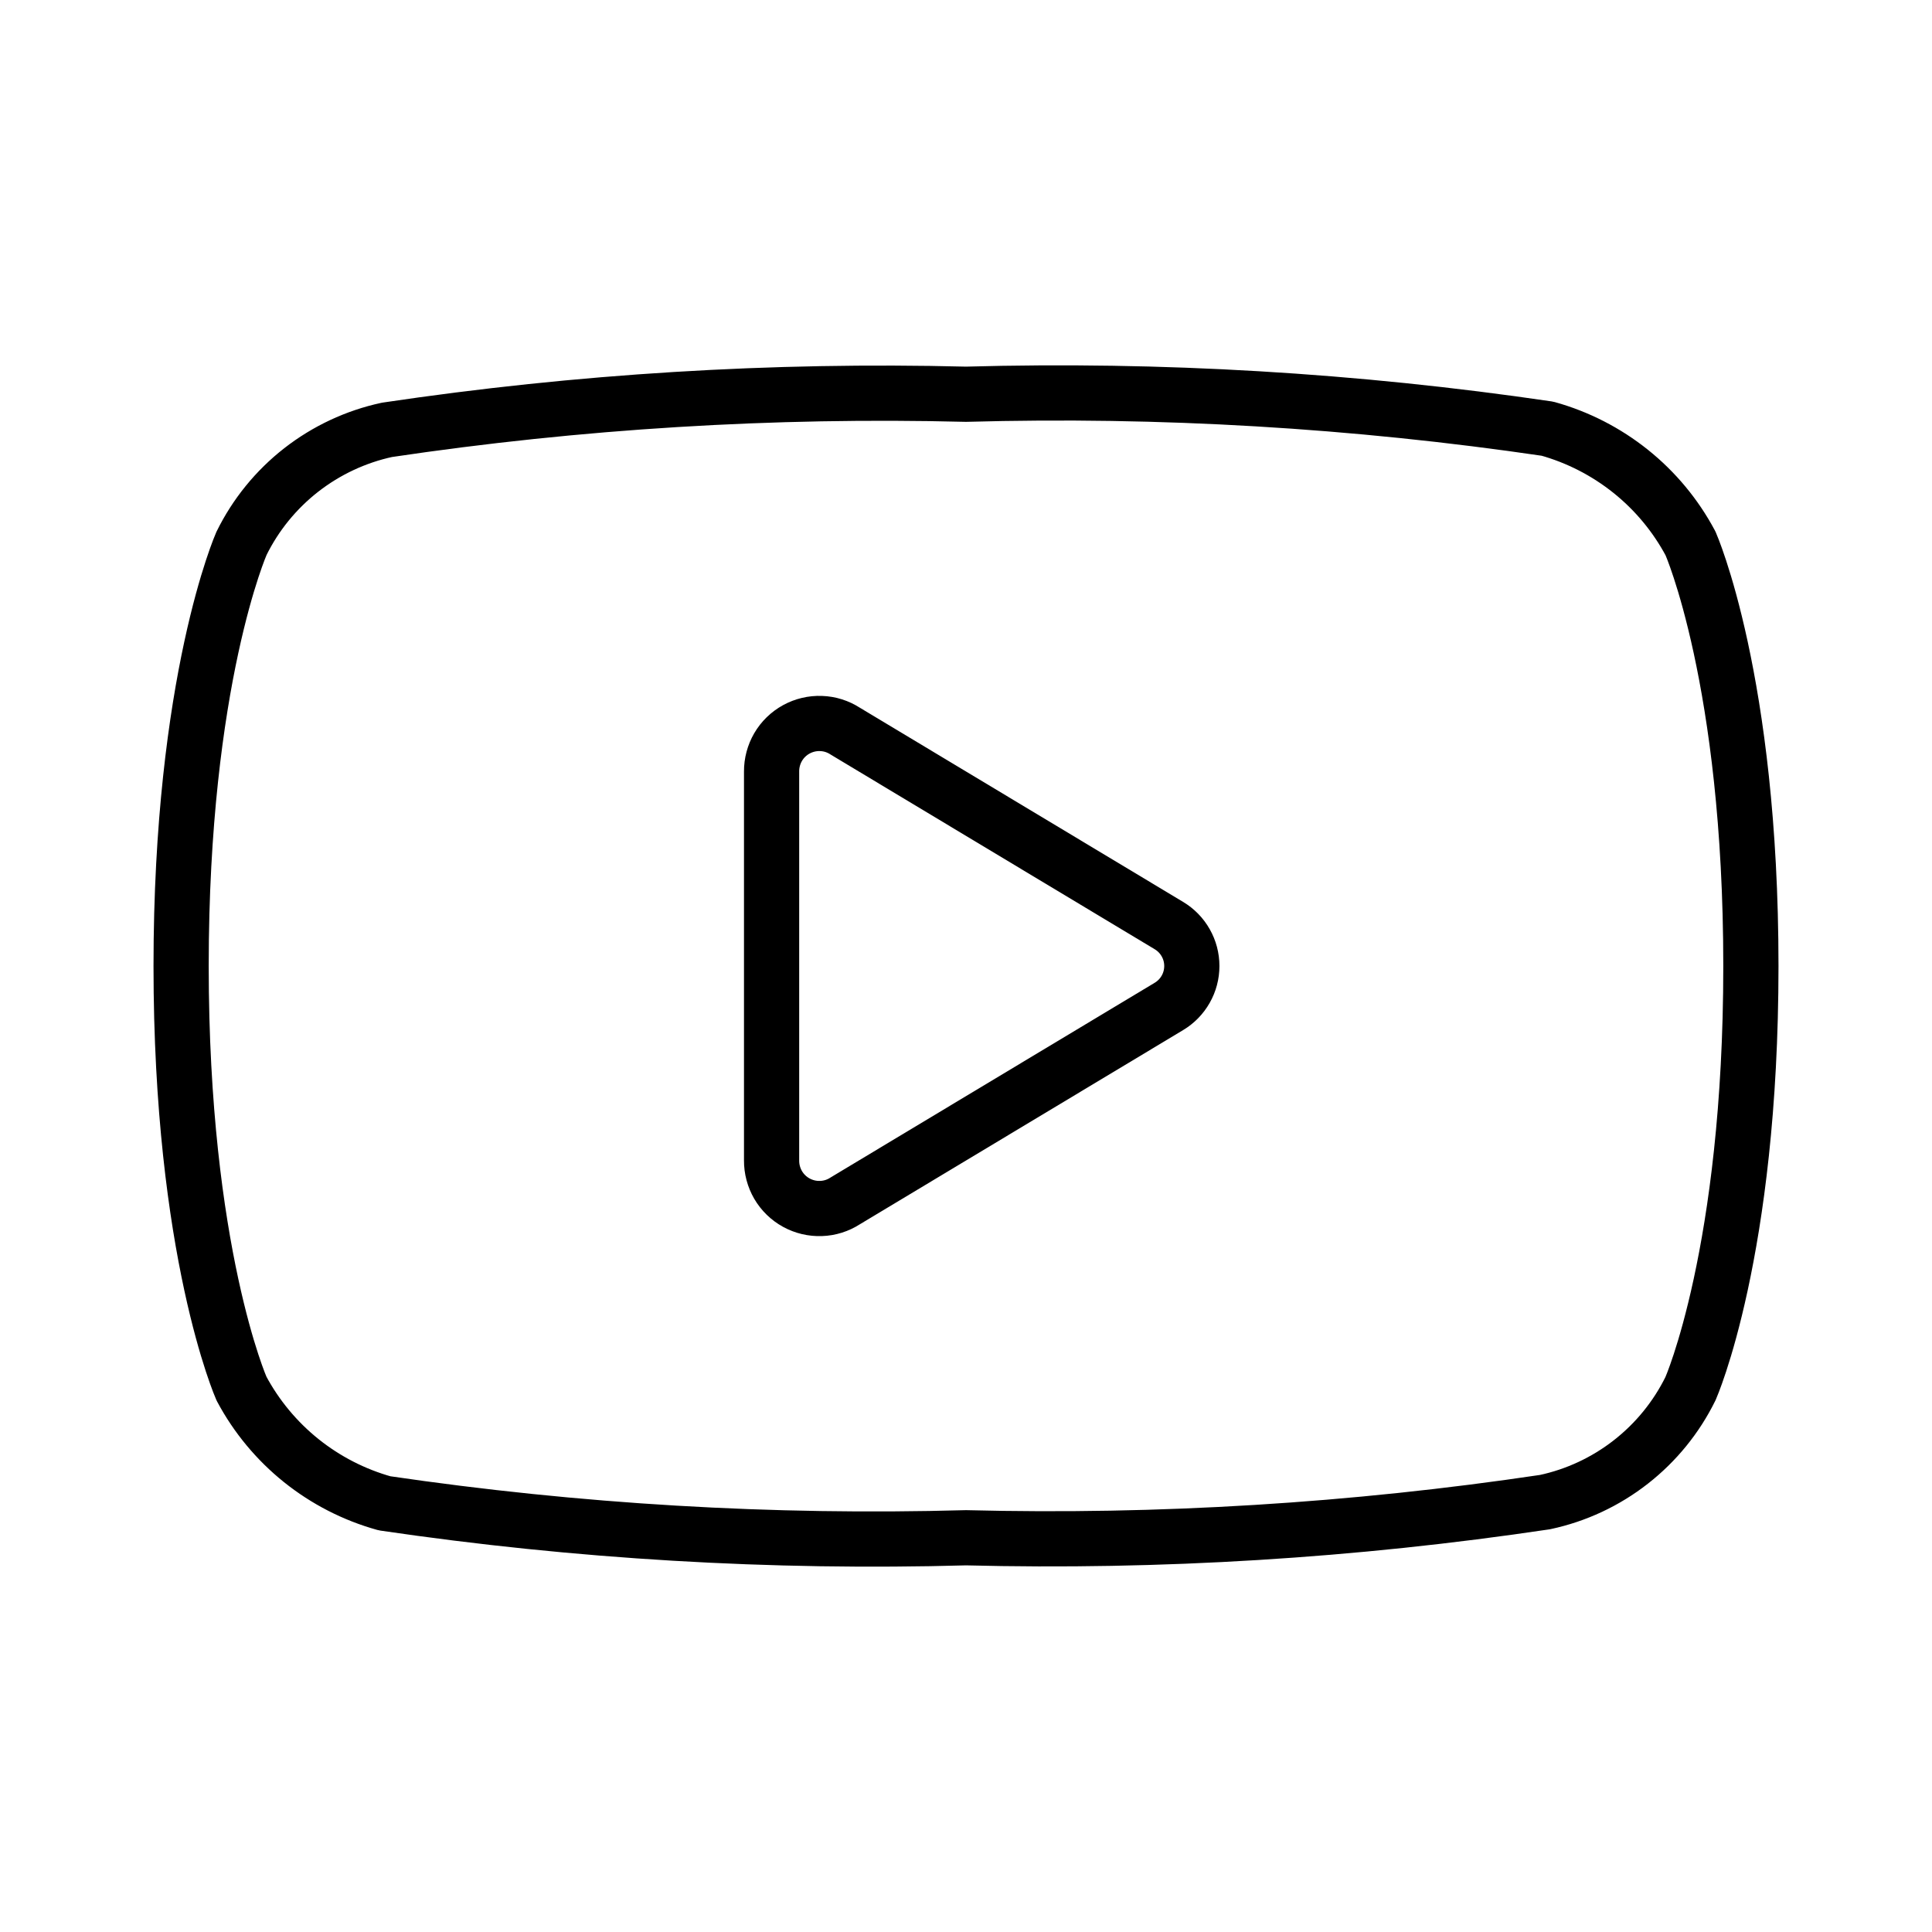 <svg width="35" height="35" viewBox="0 0 35 35" fill="none" xmlns="http://www.w3.org/2000/svg">
<path d="M17.5 27.858C21.008 27.946 24.518 27.73 27.989 27.212C28.555 27.091 29.086 26.843 29.543 26.486C29.999 26.13 30.369 25.676 30.625 25.156C30.625 25.156 31.719 22.684 31.719 17.5C31.719 12.316 30.625 9.844 30.625 9.844C30.356 9.34 29.988 8.896 29.542 8.539C29.096 8.182 28.583 7.919 28.033 7.766C24.547 7.253 21.022 7.044 17.5 7.142C13.992 7.054 10.482 7.27 7.011 7.787C6.445 7.909 5.914 8.158 5.457 8.514C5.001 8.87 4.631 9.324 4.375 9.844C4.375 9.844 3.281 12.316 3.281 17.5C3.281 22.684 4.375 25.156 4.375 25.156C4.644 25.66 5.013 26.104 5.458 26.461C5.904 26.818 6.417 27.081 6.967 27.234C10.453 27.747 13.978 27.956 17.5 27.858V27.858Z" stroke="black" stroke-linecap="round" stroke-linejoin="round"/>
<path d="M13.978 21.022V13.978C13.977 13.822 14.018 13.668 14.096 13.534C14.175 13.399 14.289 13.288 14.426 13.213C14.563 13.138 14.718 13.101 14.874 13.107C15.03 13.112 15.181 13.16 15.312 13.245L21.175 16.767C21.302 16.843 21.407 16.95 21.48 17.079C21.553 17.207 21.591 17.352 21.591 17.5C21.591 17.648 21.553 17.793 21.48 17.921C21.407 18.05 21.302 18.157 21.175 18.233L15.312 21.755C15.181 21.84 15.03 21.888 14.874 21.893C14.718 21.899 14.563 21.862 14.426 21.787C14.289 21.712 14.175 21.601 14.096 21.466C14.018 21.332 13.977 21.178 13.978 21.022V21.022Z" stroke="black" stroke-linecap="round" stroke-linejoin="round"/>
</svg>
